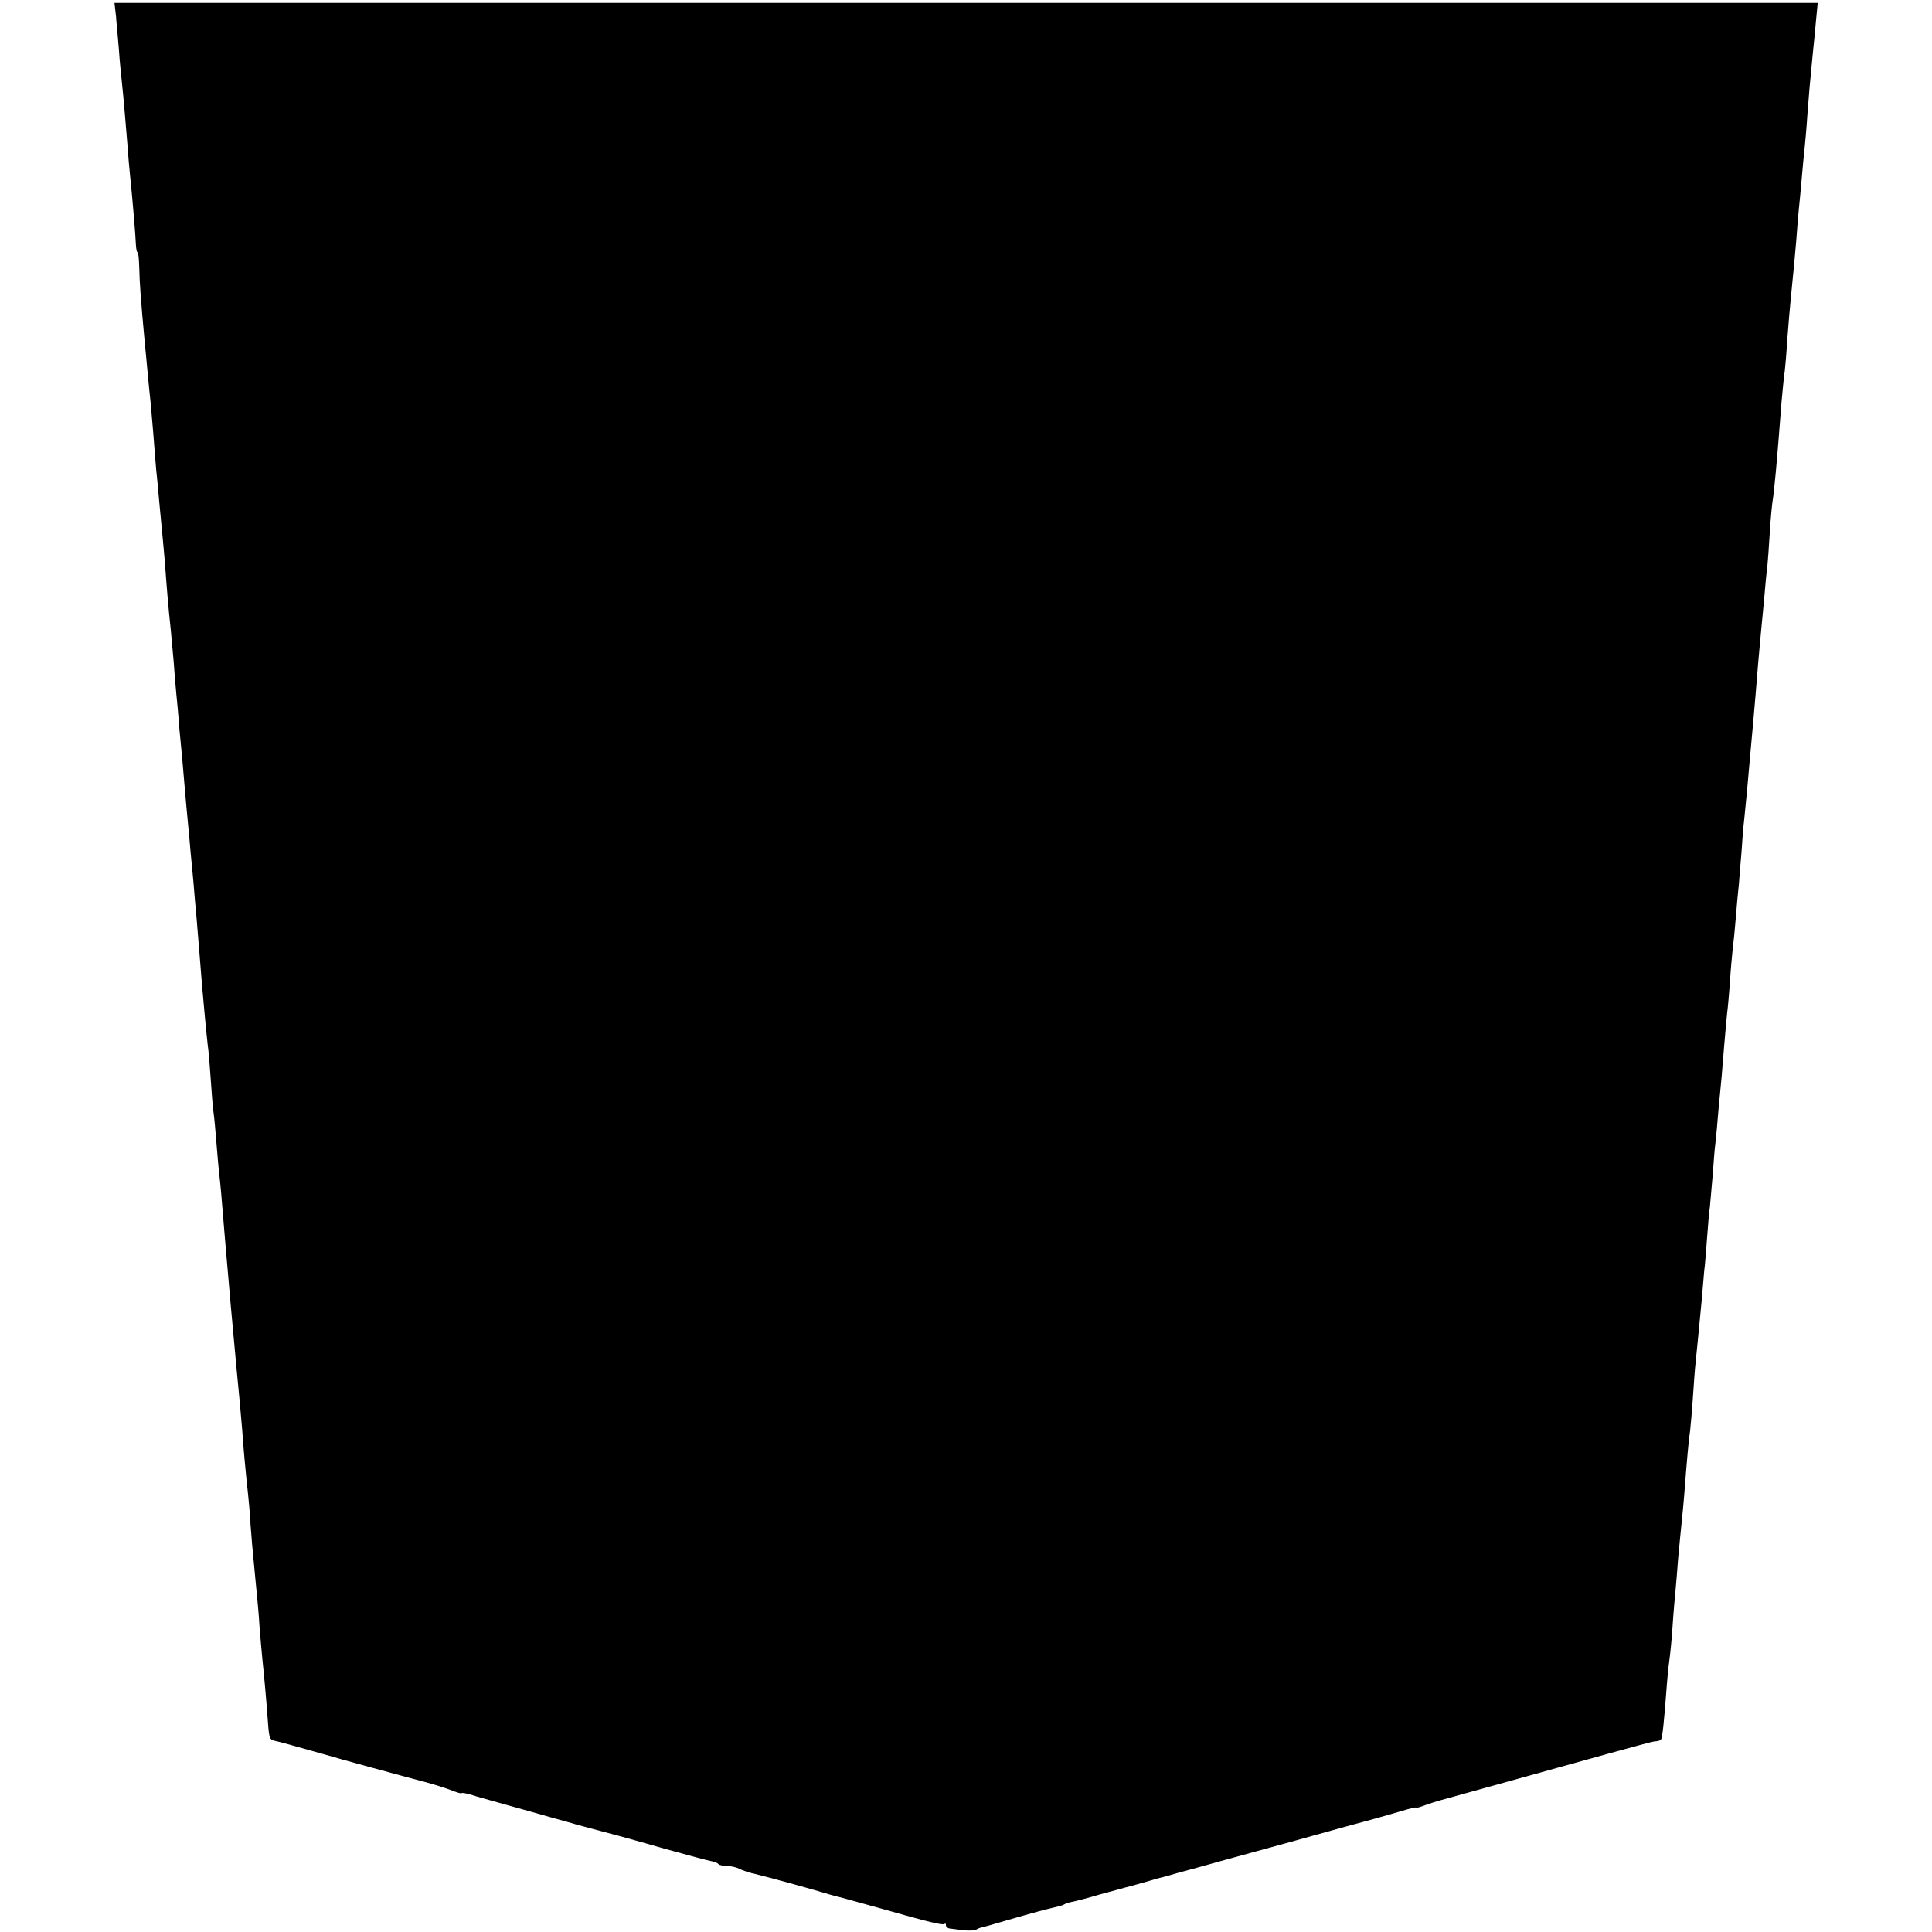 <?xml version="1.0" standalone="no"?>
<!DOCTYPE svg PUBLIC "-//W3C//DTD SVG 20010904//EN"
 "http://www.w3.org/TR/2001/REC-SVG-20010904/DTD/svg10.dtd">
<svg version="1.0" xmlns="http://www.w3.org/2000/svg"
 width="674pt" height="674pt" viewBox="0 0 674 674"
 preserveAspectRatio="xMidYMid meet">
<g transform="translate(0,674) scale(0.1,-0.1)"
fill="#000000" stroke="none">
<path d="M405 6678 c3 -29 7 -80 10 -113 2 -33 7 -82 10 -110 6 -55 13 -139
20 -225 2 -30 6 -77 9 -105 8 -76 19 -207 20 -237 1 -16 3 -28 6 -28 3 0 5
-26 6 -58 1 -50 5 -105 19 -257 2 -22 7 -69 10 -105 3 -36 8 -81 10 -100 2
-19 6 -71 10 -115 3 -44 8 -100 10 -125 3 -25 7 -72 10 -105 3 -33 7 -76 9
-95 2 -19 7 -73 11 -120 7 -94 12 -157 21 -240 3 -30 7 -80 10 -110 2 -30 6
-80 9 -110 3 -30 8 -82 10 -115 3 -33 8 -85 11 -115 2 -30 7 -77 9 -105 2 -27
7 -77 10 -110 3 -33 8 -82 10 -110 3 -27 7 -75 10 -105 2 -30 7 -82 10 -115 9
-111 15 -180 20 -245 6 -66 13 -148 20 -209 3 -19 7 -70 10 -115 3 -45 7 -98
10 -118 3 -21 7 -68 10 -105 3 -37 7 -84 9 -103 4 -30 9 -85 21 -235 7 -82 17
-194 20 -230 9 -97 15 -164 20 -218 3 -31 8 -83 11 -115 3 -31 7 -77 9 -102 3
-51 14 -168 20 -220 2 -19 7 -69 9 -110 3 -41 8 -99 11 -127 3 -29 7 -77 10
-105 3 -29 8 -83 10 -119 3 -36 7 -87 10 -115 6 -56 15 -156 20 -227 4 -53 6
-57 27 -61 12 -2 65 -17 168 -46 46 -14 281 -78 350 -96 30 -8 72 -21 93 -29
20 -8 37 -13 37 -11 0 3 15 0 33 -5 17 -6 73 -21 122 -35 50 -14 122 -34 160
-45 39 -11 77 -21 85 -24 8 -2 42 -11 75 -20 33 -9 67 -18 75 -20 8 -2 80 -22
160 -45 80 -22 153 -42 162 -43 10 -2 21 -6 24 -10 4 -4 18 -7 31 -7 13 0 31
-4 41 -9 9 -5 37 -15 62 -20 37 -9 184 -49 240 -66 8 -3 40 -11 70 -19 30 -8
89 -25 130 -36 161 -46 209 -57 215 -52 3 3 5 1 5 -5 0 -5 6 -10 13 -11 6 -1
28 -3 47 -6 19 -2 40 -1 45 2 6 4 15 7 20 8 6 1 44 12 85 24 93 27 138 39 169
46 14 3 28 7 33 10 4 3 17 7 27 9 11 2 55 13 98 26 43 12 83 22 88 24 6 1 30
8 55 15 25 7 50 14 55 16 6 1 37 9 70 19 66 18 122 33 145 40 8 2 123 34 255
70 132 37 263 73 290 80 28 8 71 20 98 28 26 8 47 13 47 11 0 -2 12 1 28 7 15
6 50 17 77 24 61 17 367 102 565 157 80 22 153 42 162 43 10 0 20 3 22 6 5 4
11 58 21 194 3 39 8 81 10 95 2 14 7 63 10 110 3 47 8 101 10 121 2 20 6 69 9
110 4 41 9 97 12 124 3 28 7 70 9 95 10 130 16 198 21 229 2 19 7 73 10 120 3
47 7 100 9 116 4 38 13 131 21 215 3 36 7 83 9 105 3 22 7 74 10 115 3 41 7
91 10 110 2 19 6 71 10 114 3 43 7 95 10 115 2 20 7 70 10 111 4 41 9 93 11
115 2 22 6 72 9 110 3 39 8 88 10 110 3 22 7 72 10 110 2 39 7 88 9 110 3 22
8 72 11 110 3 39 8 93 11 120 2 28 6 77 9 110 2 33 6 87 10 120 7 68 12 121
20 215 3 36 8 85 10 110 2 25 7 77 10 115 5 66 11 136 20 230 2 22 7 69 10
105 3 36 7 81 10 100 2 19 6 76 9 125 3 50 8 99 10 110 2 11 7 56 11 100 7 80
9 102 20 245 4 41 8 89 11 105 2 17 6 62 8 100 5 64 8 105 21 235 3 25 7 78
11 119 3 41 7 90 9 110 2 20 7 68 10 106 3 39 8 86 10 105 2 19 7 73 10 120 6
81 8 102 19 215 3 28 8 78 11 113 l6 62 -2971 0 -2971 0 6 -52z"/>
</g>
</svg>
